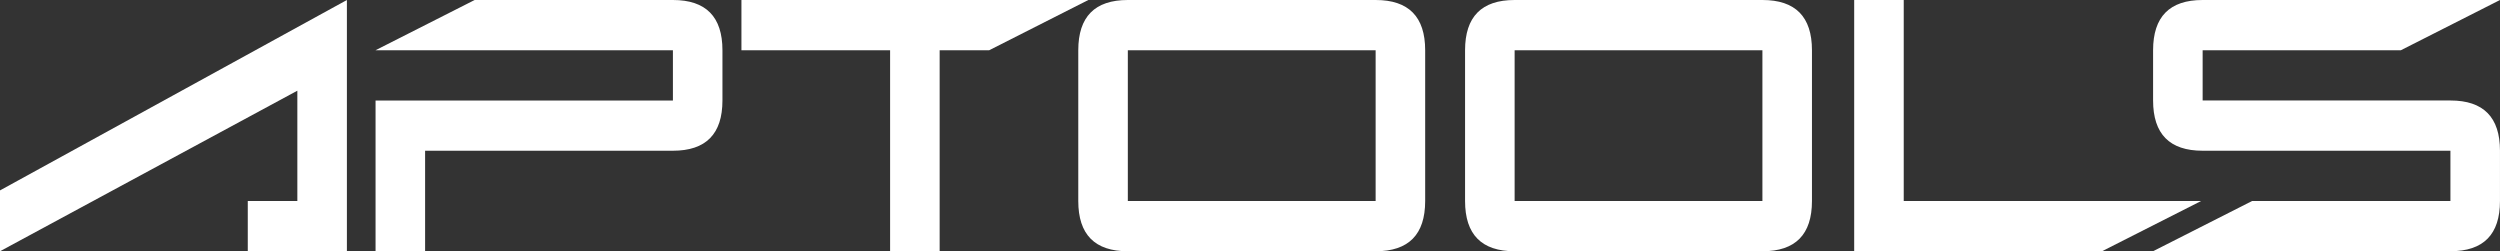 <svg width="199" height="20" viewBox="0 0 199 20" fill="none" xmlns="http://www.w3.org/2000/svg">
<rect x="0" y="0" width="199" height="20" fill="#333333" stroke="none"/>
<g clip-path="url(#clip0_63_1092)">
<path d="M29.892 3.999L37.782 0H53.563C56.192 0 57.507 1.333 57.507 3.999V7.999C57.507 10.665 56.192 11.998 53.563 11.998H33.838V19.998H29.894V8H53.564V3.999H29.892Z" fill="white"/>
<path d="M59.016 0H86.631L78.74 3.999H74.796V20H70.852V3.999H59.018V0H59.016Z" fill="white"/>
<path d="M89.775 0H109.5C112.129 0 113.444 1.333 113.444 3.999V16.001C113.444 18.669 112.129 20 109.5 20H89.775C87.144 20 85.831 18.667 85.831 16.001V3.999C85.831 1.333 87.146 0 89.775 0ZM89.775 3.999V16.001H109.5V3.999H89.775Z" fill="white"/>
<path d="M120.564 0H140.288C142.917 0 144.232 1.333 144.232 3.999V16.001C144.232 18.669 142.917 20 140.288 20H120.564C117.932 20 116.619 18.667 116.619 16.001V3.999C116.619 1.333 117.934 0 120.564 0ZM120.564 3.999V16.001H140.288V3.999H120.564Z" fill="white"/>
<path d="M167.317 20H147.593V0H151.537V16.001H175.207L167.317 20Z" fill="white"/>
<path d="M191.11 3.999H175.33V7.999H195.054C197.684 7.999 198.998 9.332 198.998 11.998V15.997C198.998 18.665 197.684 19.997 195.054 19.997H171.384L179.274 15.997H195.054V11.998H175.33C172.699 11.998 171.386 10.665 171.386 7.999V3.999C171.386 1.333 172.7 0 175.33 0H199L191.11 3.999Z" fill="white"/>
<path d="M23.669 16.001V7.219L0 20V15.157L27.613 0V20H19.723V16.001H23.667H23.669Z" fill="white"/>
</g>
<defs>
<clipPath id="clip0_63_1092">
<rect width="199" height="20" fill="white"/>
</clipPath>
</defs>
</svg>
